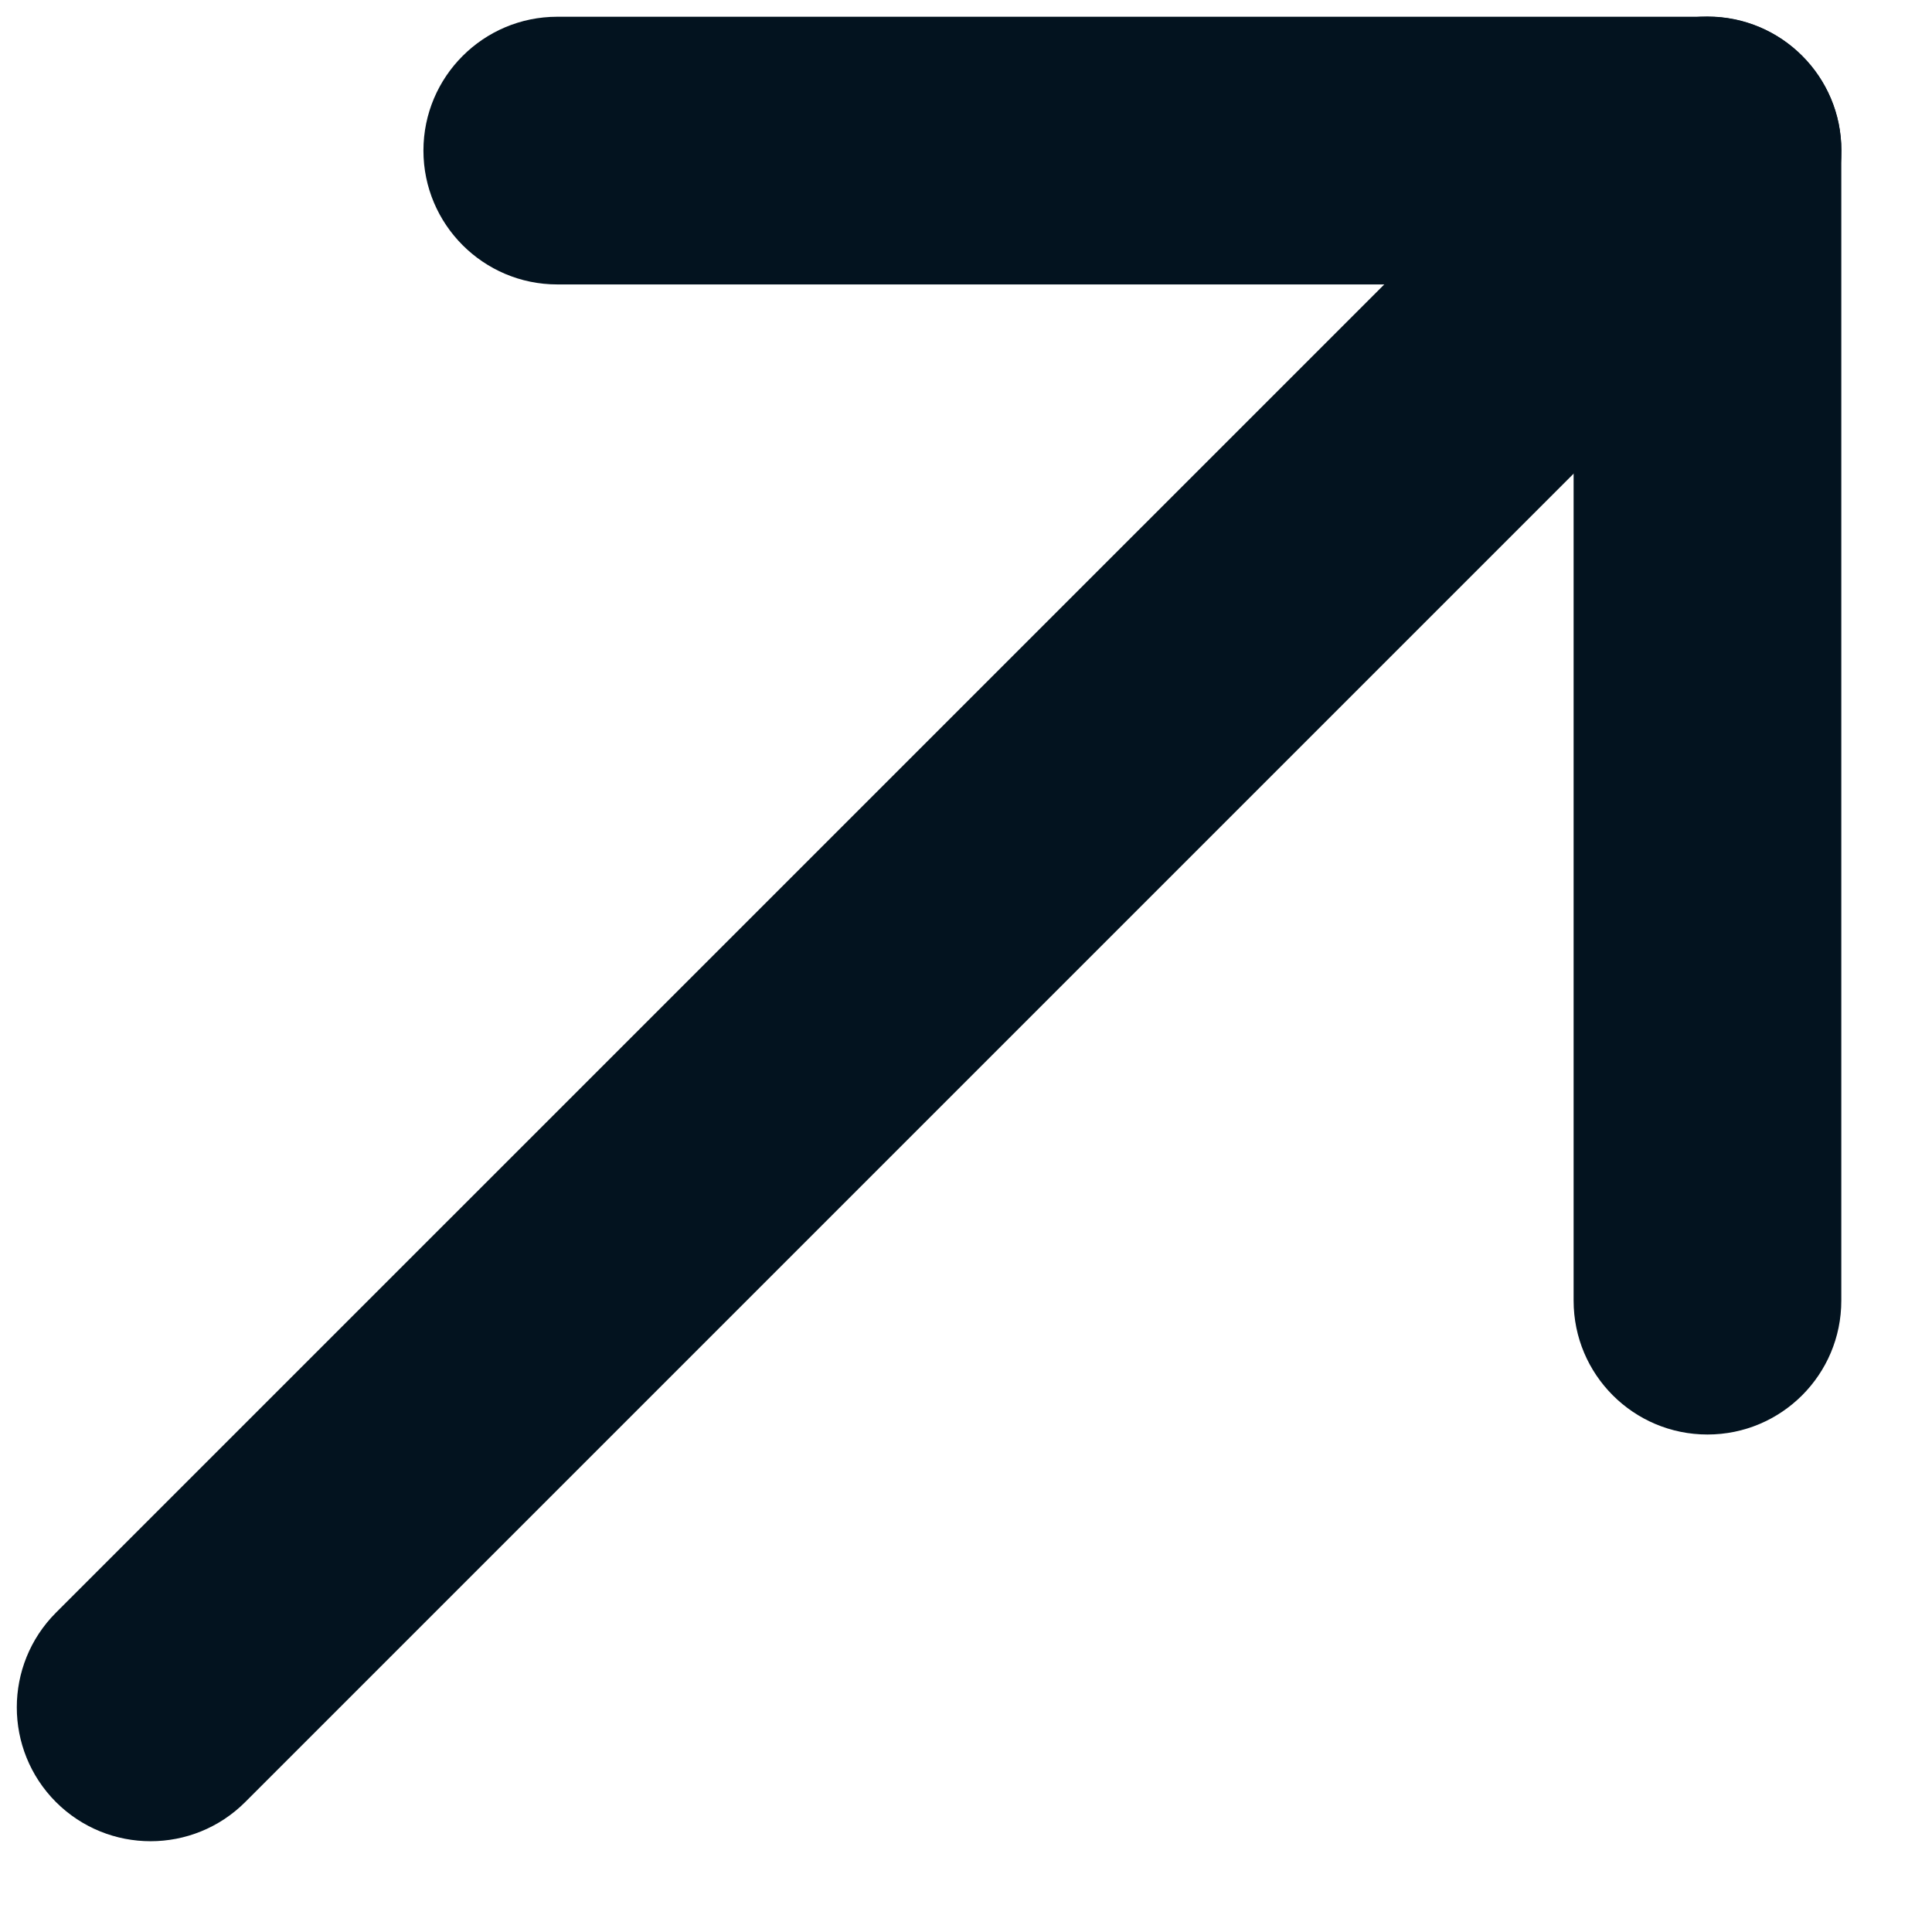 <svg width="18" height="18" viewBox="0 0 18 18" fill="none" xmlns="http://www.w3.org/2000/svg">
<path d="M3.945 1.403C3.945 0.714 4.504 0.156 5.192 0.156L15.909 0.156C16.598 0.156 17.156 0.714 17.156 1.403C17.156 2.091 16.598 2.65 15.909 2.65L5.192 2.65C4.504 2.65 3.945 2.091 3.945 1.403Z" fill="#03131F"/>
<path d="M15.908 13.365C16.597 13.365 17.155 12.807 17.155 12.118L17.155 1.401C17.155 0.713 16.597 0.154 15.908 0.154C15.219 0.154 14.661 0.713 14.661 1.401L14.661 12.118C14.661 12.807 15.219 13.365 15.908 13.365Z" fill="#03131F"/>
<path d="M14.511 1.036C14.998 0.549 15.788 0.549 16.275 1.036C16.762 1.523 16.762 2.312 16.275 2.799L2.285 16.789C1.798 17.276 1.008 17.276 0.521 16.789C0.035 16.302 0.035 15.512 0.521 15.025L14.511 1.036Z" fill="#03131F"/>
</svg>
